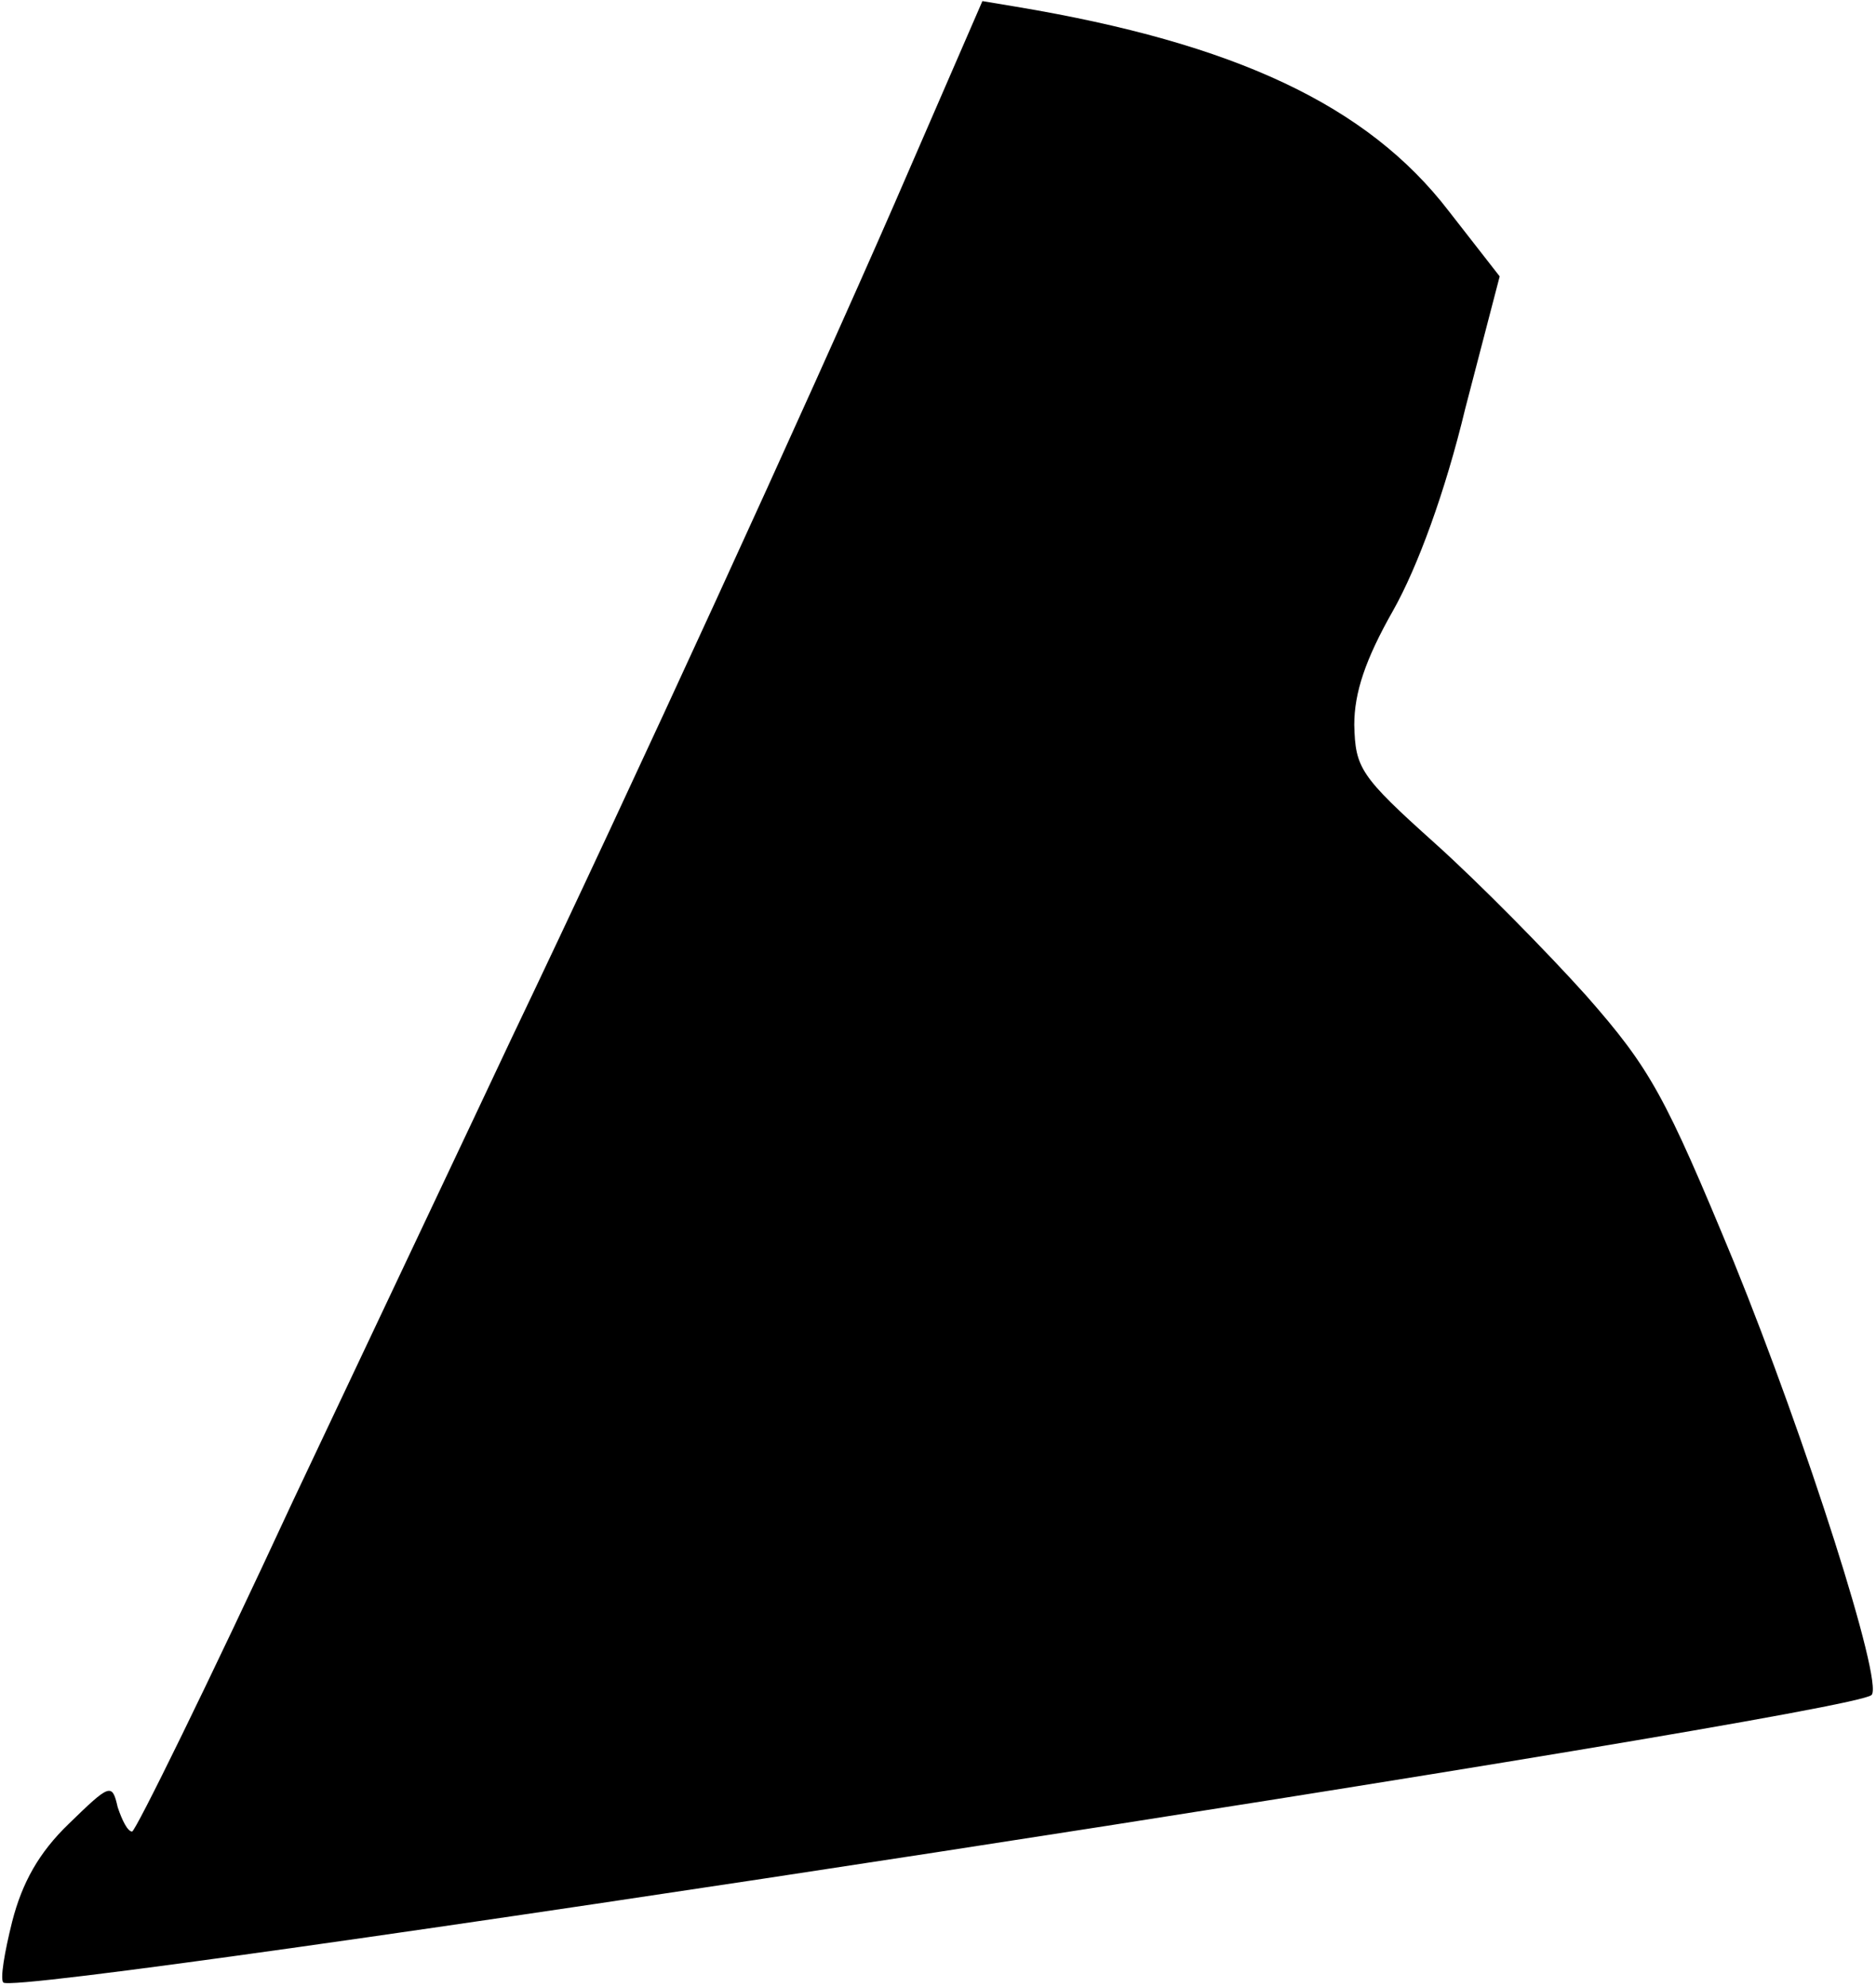 <?xml version="1.0" standalone="no"?>
<!DOCTYPE svg PUBLIC "-//W3C//DTD SVG 20010904//EN"
 "http://www.w3.org/TR/2001/REC-SVG-20010904/DTD/svg10.dtd">
<svg version="1.0" xmlns="http://www.w3.org/2000/svg"
 width="169pt" height="179pt" viewBox="0 0 169 179"
 preserveAspectRatio="xMidYMid meet">
<g transform="translate(0,179) scale(0.1,-0.1)"
fill="#000000" stroke="none">
<path fill="#000000" stroke="none" d="M806 1607 c-79 -181 -236 -524 -345
-752 -31 -66 -120 -254 -197 -417 -76 -164 -142 -298 -145 -298 -4 0 -9 10
-13 22 -5 22 -7 21 -44 -15 -27 -26 -42 -53 -51 -88 -7 -28 -11 -52 -8 -55 13
-14 1664 240 1683 259 11 11 -59 230 -124 390 -62 150 -75 174 -133 240 -35
39 -96 101 -136 137 -68 61 -72 68 -73 107 0 29 10 59 35 103 22 39 47 107 65
182 l31 119 -46 59 c-73 95 -192 151 -390 184 l-30 5 -79 -182z"/>
</g>
</svg>
